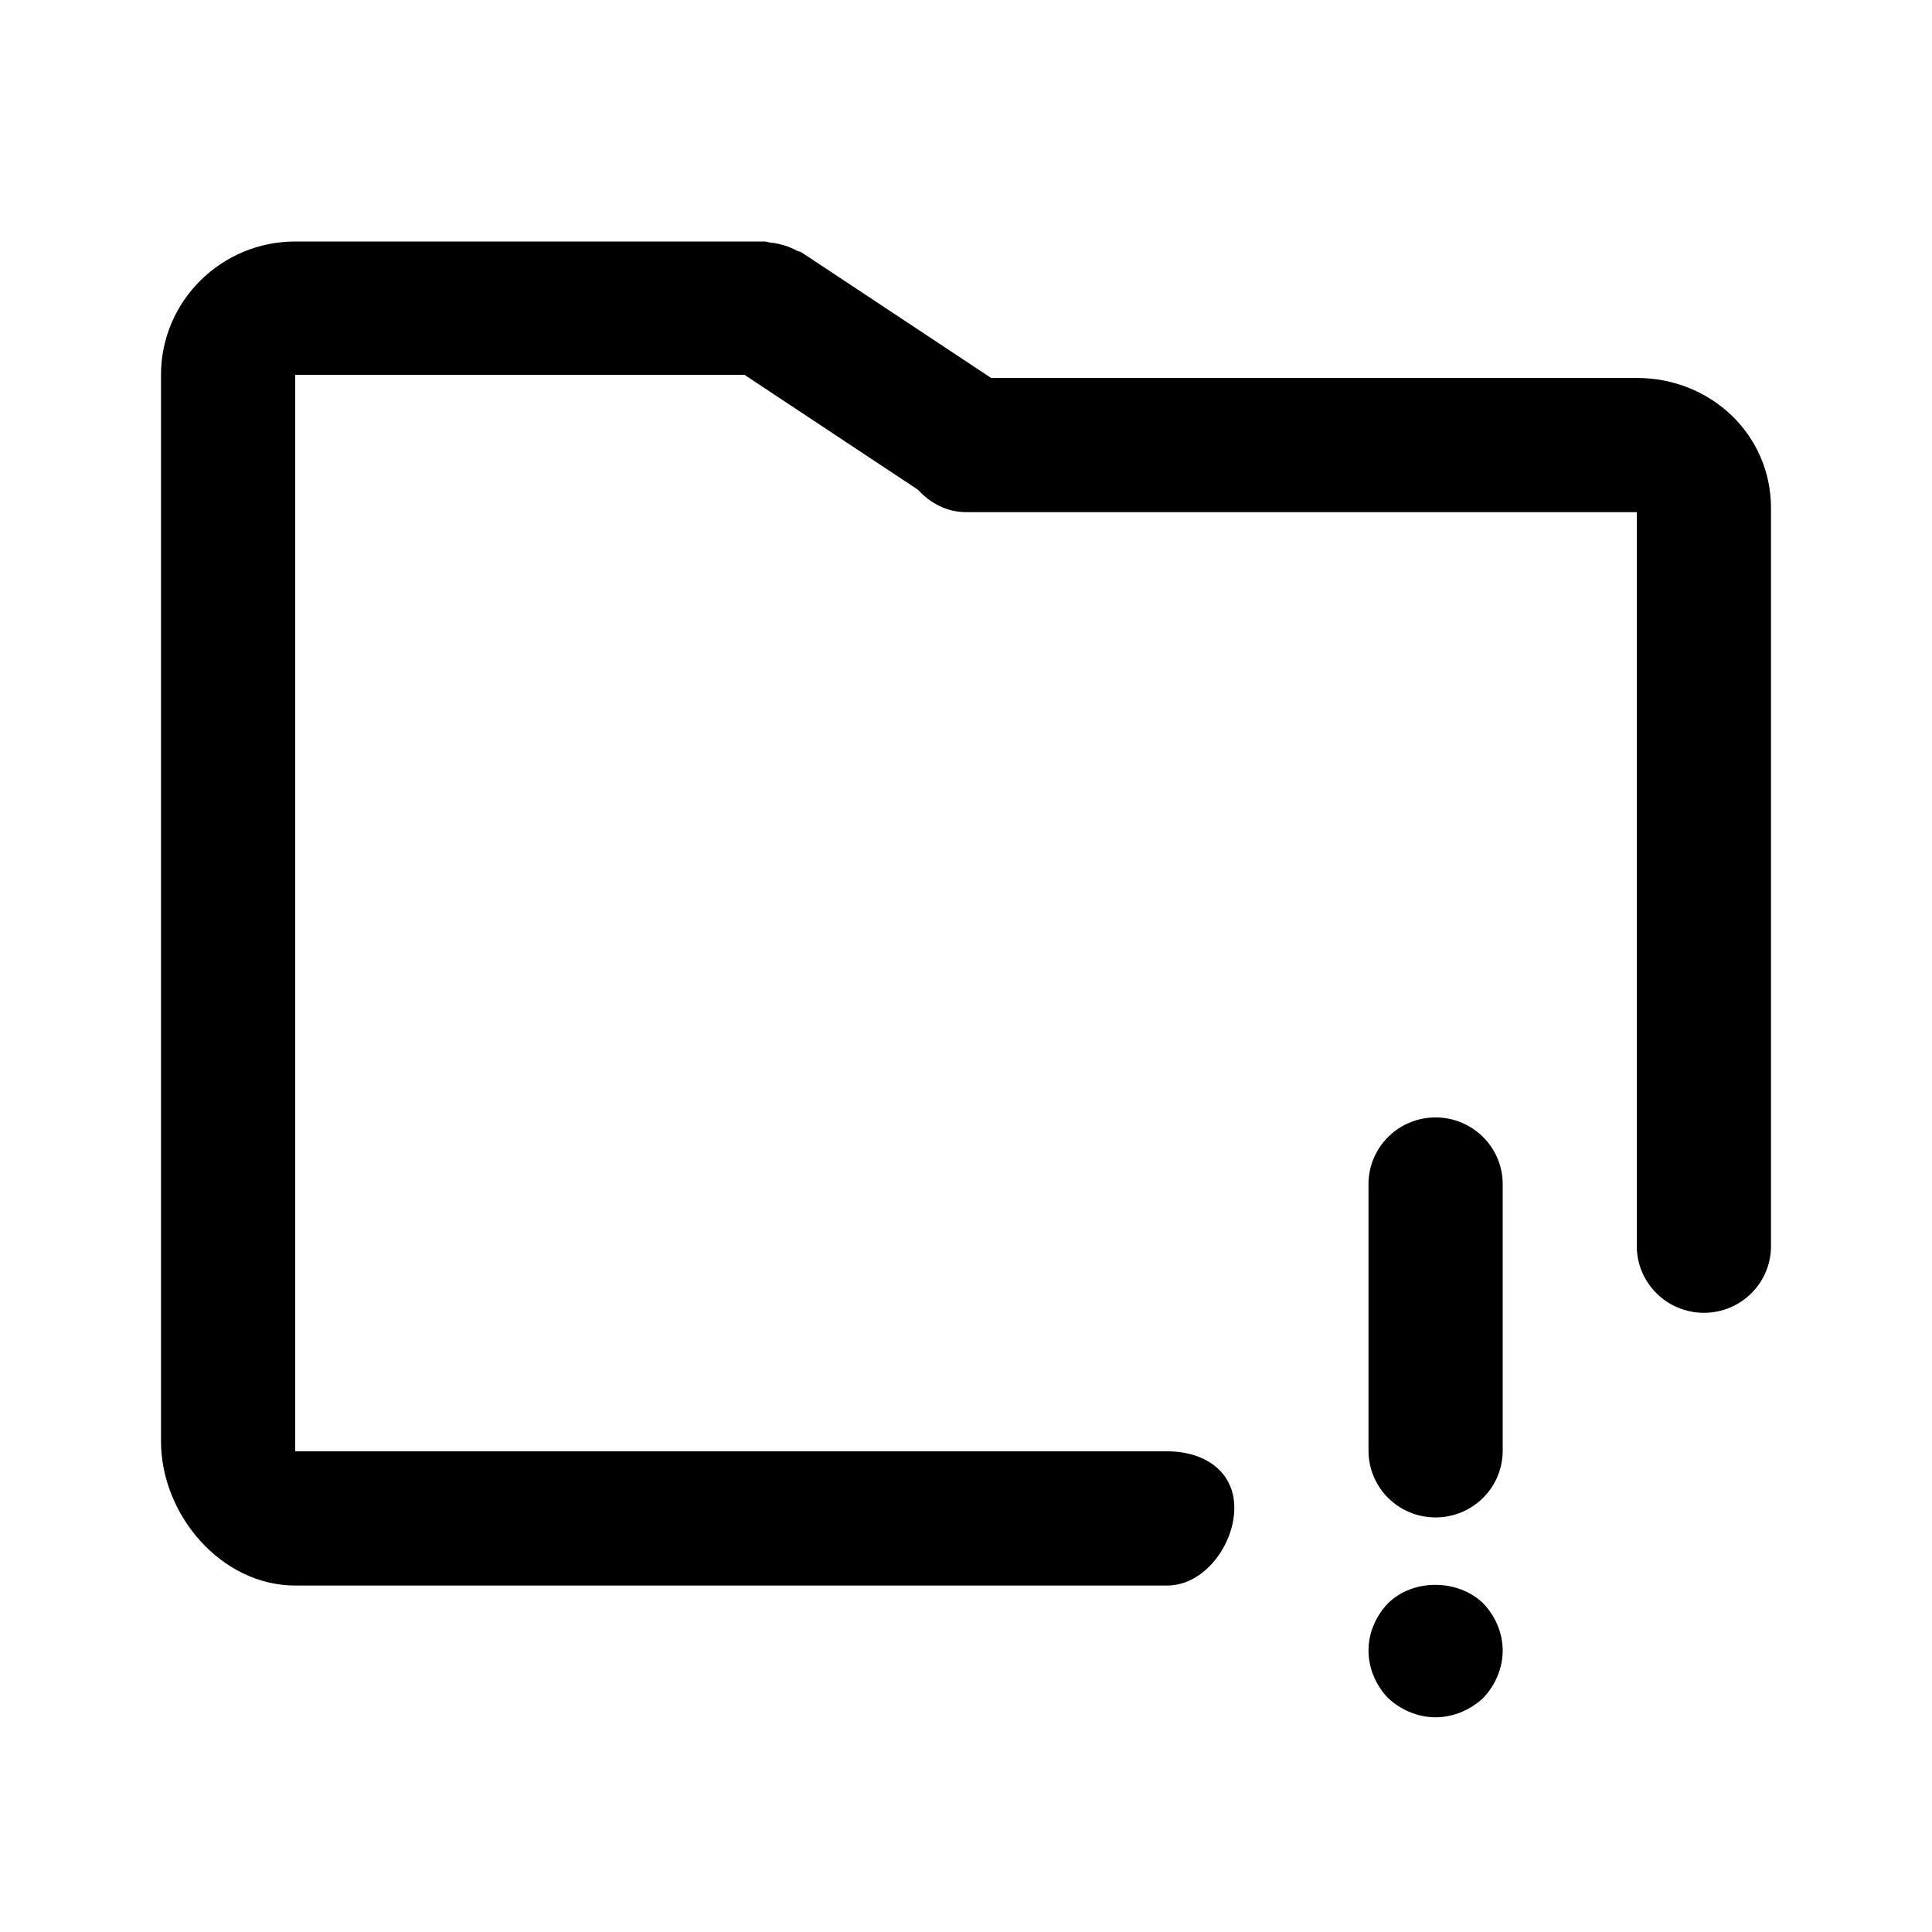 <svg viewBox="0 0 24 24" fill="none" xmlns="http://www.w3.org/2000/svg">
<path fill-rule="evenodd" clip-rule="evenodd" d="M21.167 16.308C20.706 16.308 20.333 15.936 20.333 15.48V6.362H12C11.766 6.362 11.556 6.252 11.404 6.084L9.248 4.656H3.667V18.029H14.5C14.961 18.029 15.333 18.275 15.333 18.732C15.333 19.189 14.961 19.696 14.5 19.696H3.667C2.748 19.696 2 18.817 2 17.904V4.656C2 3.743 2.748 3 3.667 3H9.5C9.526 3 9.547 3.013 9.572 3.014C9.629 3.019 9.682 3.031 9.738 3.047C9.793 3.064 9.843 3.084 9.893 3.111C9.915 3.123 9.941 3.125 9.963 3.139L12.312 4.695H20.333C21.252 4.695 22 5.399 22 6.312V15.48C22 15.936 21.628 16.308 21.167 16.308ZM17.833 13.881C18.294 13.881 18.667 14.253 18.667 14.71V18.021C18.667 18.479 18.294 18.85 17.833 18.85C17.372 18.85 17 18.479 17 18.021V14.71C17 14.253 17.372 13.881 17.833 13.881ZM18.425 19.917C18.575 20.075 18.667 20.282 18.667 20.506C18.667 20.721 18.575 20.936 18.425 21.093C18.266 21.242 18.05 21.333 17.833 21.333C17.617 21.333 17.399 21.242 17.242 21.093C17.091 20.936 17 20.721 17 20.506C17 20.282 17.091 20.075 17.242 19.917C17.55 19.611 18.108 19.611 18.425 19.917Z" fill="currentColor"/>
</svg>